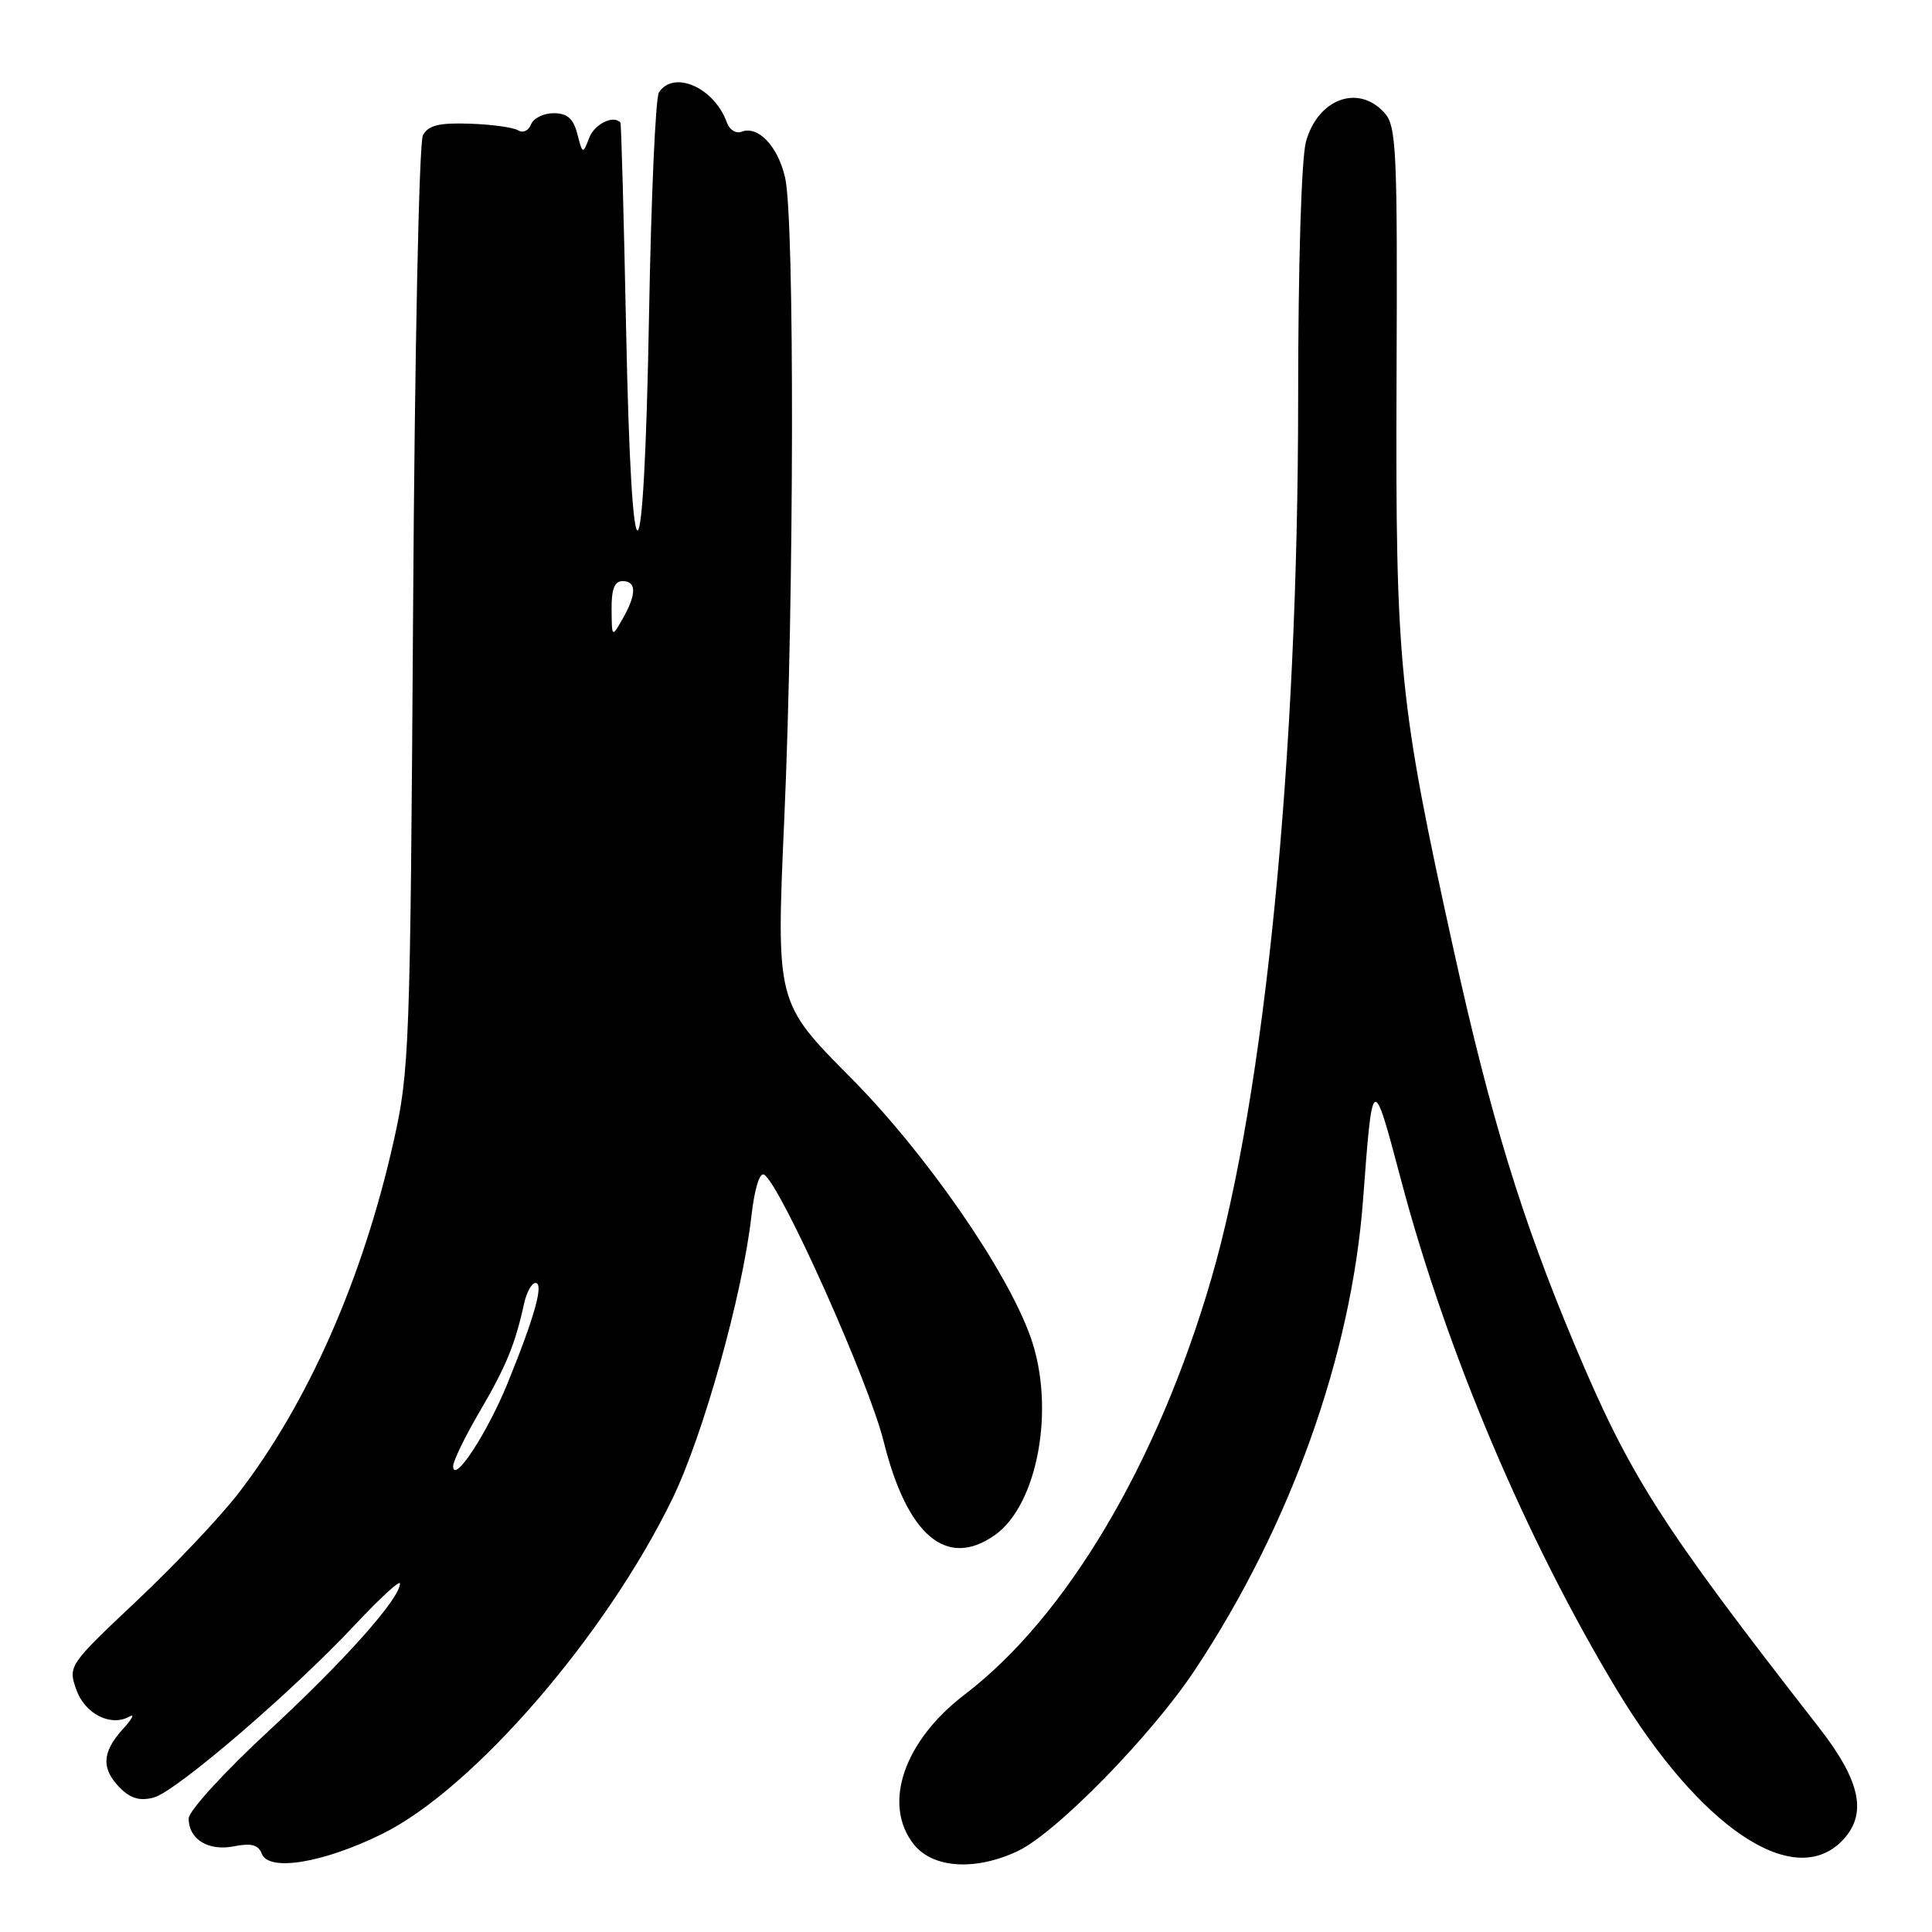 <?xml version="1.0" encoding="UTF-8" standalone="no"?>
<!DOCTYPE svg PUBLIC "-//W3C//DTD SVG 1.1//EN" "http://www.w3.org/Graphics/SVG/1.1/DTD/svg11.dtd" >
<svg xmlns="http://www.w3.org/2000/svg" xmlns:xlink="http://www.w3.org/1999/xlink" version="1.1" viewBox="0 0 256 256">
 <g >
 <path fill="currentColor"
d=" M 50.63 243.01 C 62.69 237.07 80.33 216.69 89.14 198.50 C 93.21 190.08 98.38 171.57 99.56 161.18 C 99.97 157.53 100.66 155.29 101.25 155.65 C 103.45 157.02 115.09 182.98 117.09 191.00 C 120.20 203.48 125.42 207.90 131.79 203.43 C 137.52 199.42 139.87 186.54 136.57 177.21 C 133.45 168.36 122.67 152.81 112.67 142.74 C 102.84 132.84 102.84 132.84 103.92 108.53 C 105.23 79.01 105.30 28.99 104.03 23.53 C 103.06 19.34 100.45 16.61 98.24 17.46 C 97.52 17.74 96.65 17.19 96.31 16.23 C 94.67 11.62 89.27 9.22 87.31 12.25 C 86.86 12.94 86.28 26.21 86.00 41.75 C 85.34 79.03 83.69 79.98 82.96 43.50 C 82.66 28.65 82.32 16.39 82.21 16.25 C 81.32 15.19 78.78 16.42 78.08 18.25 C 77.23 20.47 77.20 20.46 76.50 17.75 C 75.97 15.70 75.16 15.00 73.36 15.00 C 72.03 15.00 70.68 15.67 70.36 16.49 C 70.05 17.32 69.28 17.67 68.65 17.27 C 68.02 16.88 65.13 16.48 62.23 16.39 C 58.16 16.25 56.75 16.61 56.04 17.92 C 55.53 18.88 54.95 46.53 54.74 80.57 C 54.36 139.00 54.26 141.90 52.14 151.31 C 48.06 169.47 40.81 185.90 31.63 197.82 C 29.23 200.95 23.16 207.37 18.13 212.11 C 9.11 220.61 9.02 220.75 10.10 223.86 C 11.24 227.11 14.71 228.87 17.19 227.43 C 17.91 227.02 17.49 227.79 16.25 229.15 C 13.49 232.19 13.40 234.40 15.93 236.93 C 17.32 238.32 18.57 238.67 20.38 238.18 C 23.36 237.37 38.77 224.14 47.10 215.23 C 50.35 211.76 53.00 209.33 53.00 209.82 C 53.00 211.81 45.67 220.04 35.63 229.33 C 29.73 234.79 25.00 239.96 25.00 240.96 C 25.00 243.73 27.62 245.33 31.04 244.64 C 33.29 244.19 34.23 244.45 34.69 245.63 C 35.61 248.04 42.81 246.86 50.63 243.01 Z  M 134.85 245.28 C 139.94 242.89 152.62 229.92 158.37 221.22 C 171.01 202.13 179.07 179.57 180.61 159.00 C 181.87 142.13 181.88 142.13 185.65 156.37 C 191.65 179.03 202.17 203.89 214.21 223.86 C 225.20 242.09 237.56 250.44 244.00 244.00 C 247.50 240.50 246.63 236.10 241.02 228.90 C 219.93 201.85 215.97 195.63 208.57 178.01 C 201.61 161.43 197.48 147.93 192.63 125.93 C 185.37 93.01 184.90 88.31 185.05 50.27 C 185.18 19.73 185.04 16.71 183.44 14.94 C 179.98 11.11 174.63 13.09 173.05 18.76 C 172.44 20.97 172.01 35.04 172.01 53.10 C 172.00 100.48 167.57 145.21 160.49 169.49 C 153.37 193.90 141.29 214.27 127.83 224.53 C 119.76 230.69 116.90 239.06 121.07 244.37 C 123.59 247.56 129.21 247.94 134.85 245.28 Z  M 60.04 194.30 C 60.02 193.65 61.60 190.38 63.56 187.04 C 67.06 181.06 68.25 178.17 69.44 172.75 C 69.77 171.24 70.45 170.00 70.95 170.00 C 72.09 170.00 70.88 174.38 67.26 183.28 C 64.57 189.89 60.11 196.70 60.04 194.30 Z  M 81.04 80.75 C 81.01 78.07 81.43 77.00 82.50 77.00 C 84.36 77.00 84.36 78.74 82.50 82.00 C 81.07 84.50 81.07 84.50 81.04 80.75 Z "/>
</g>
</svg>